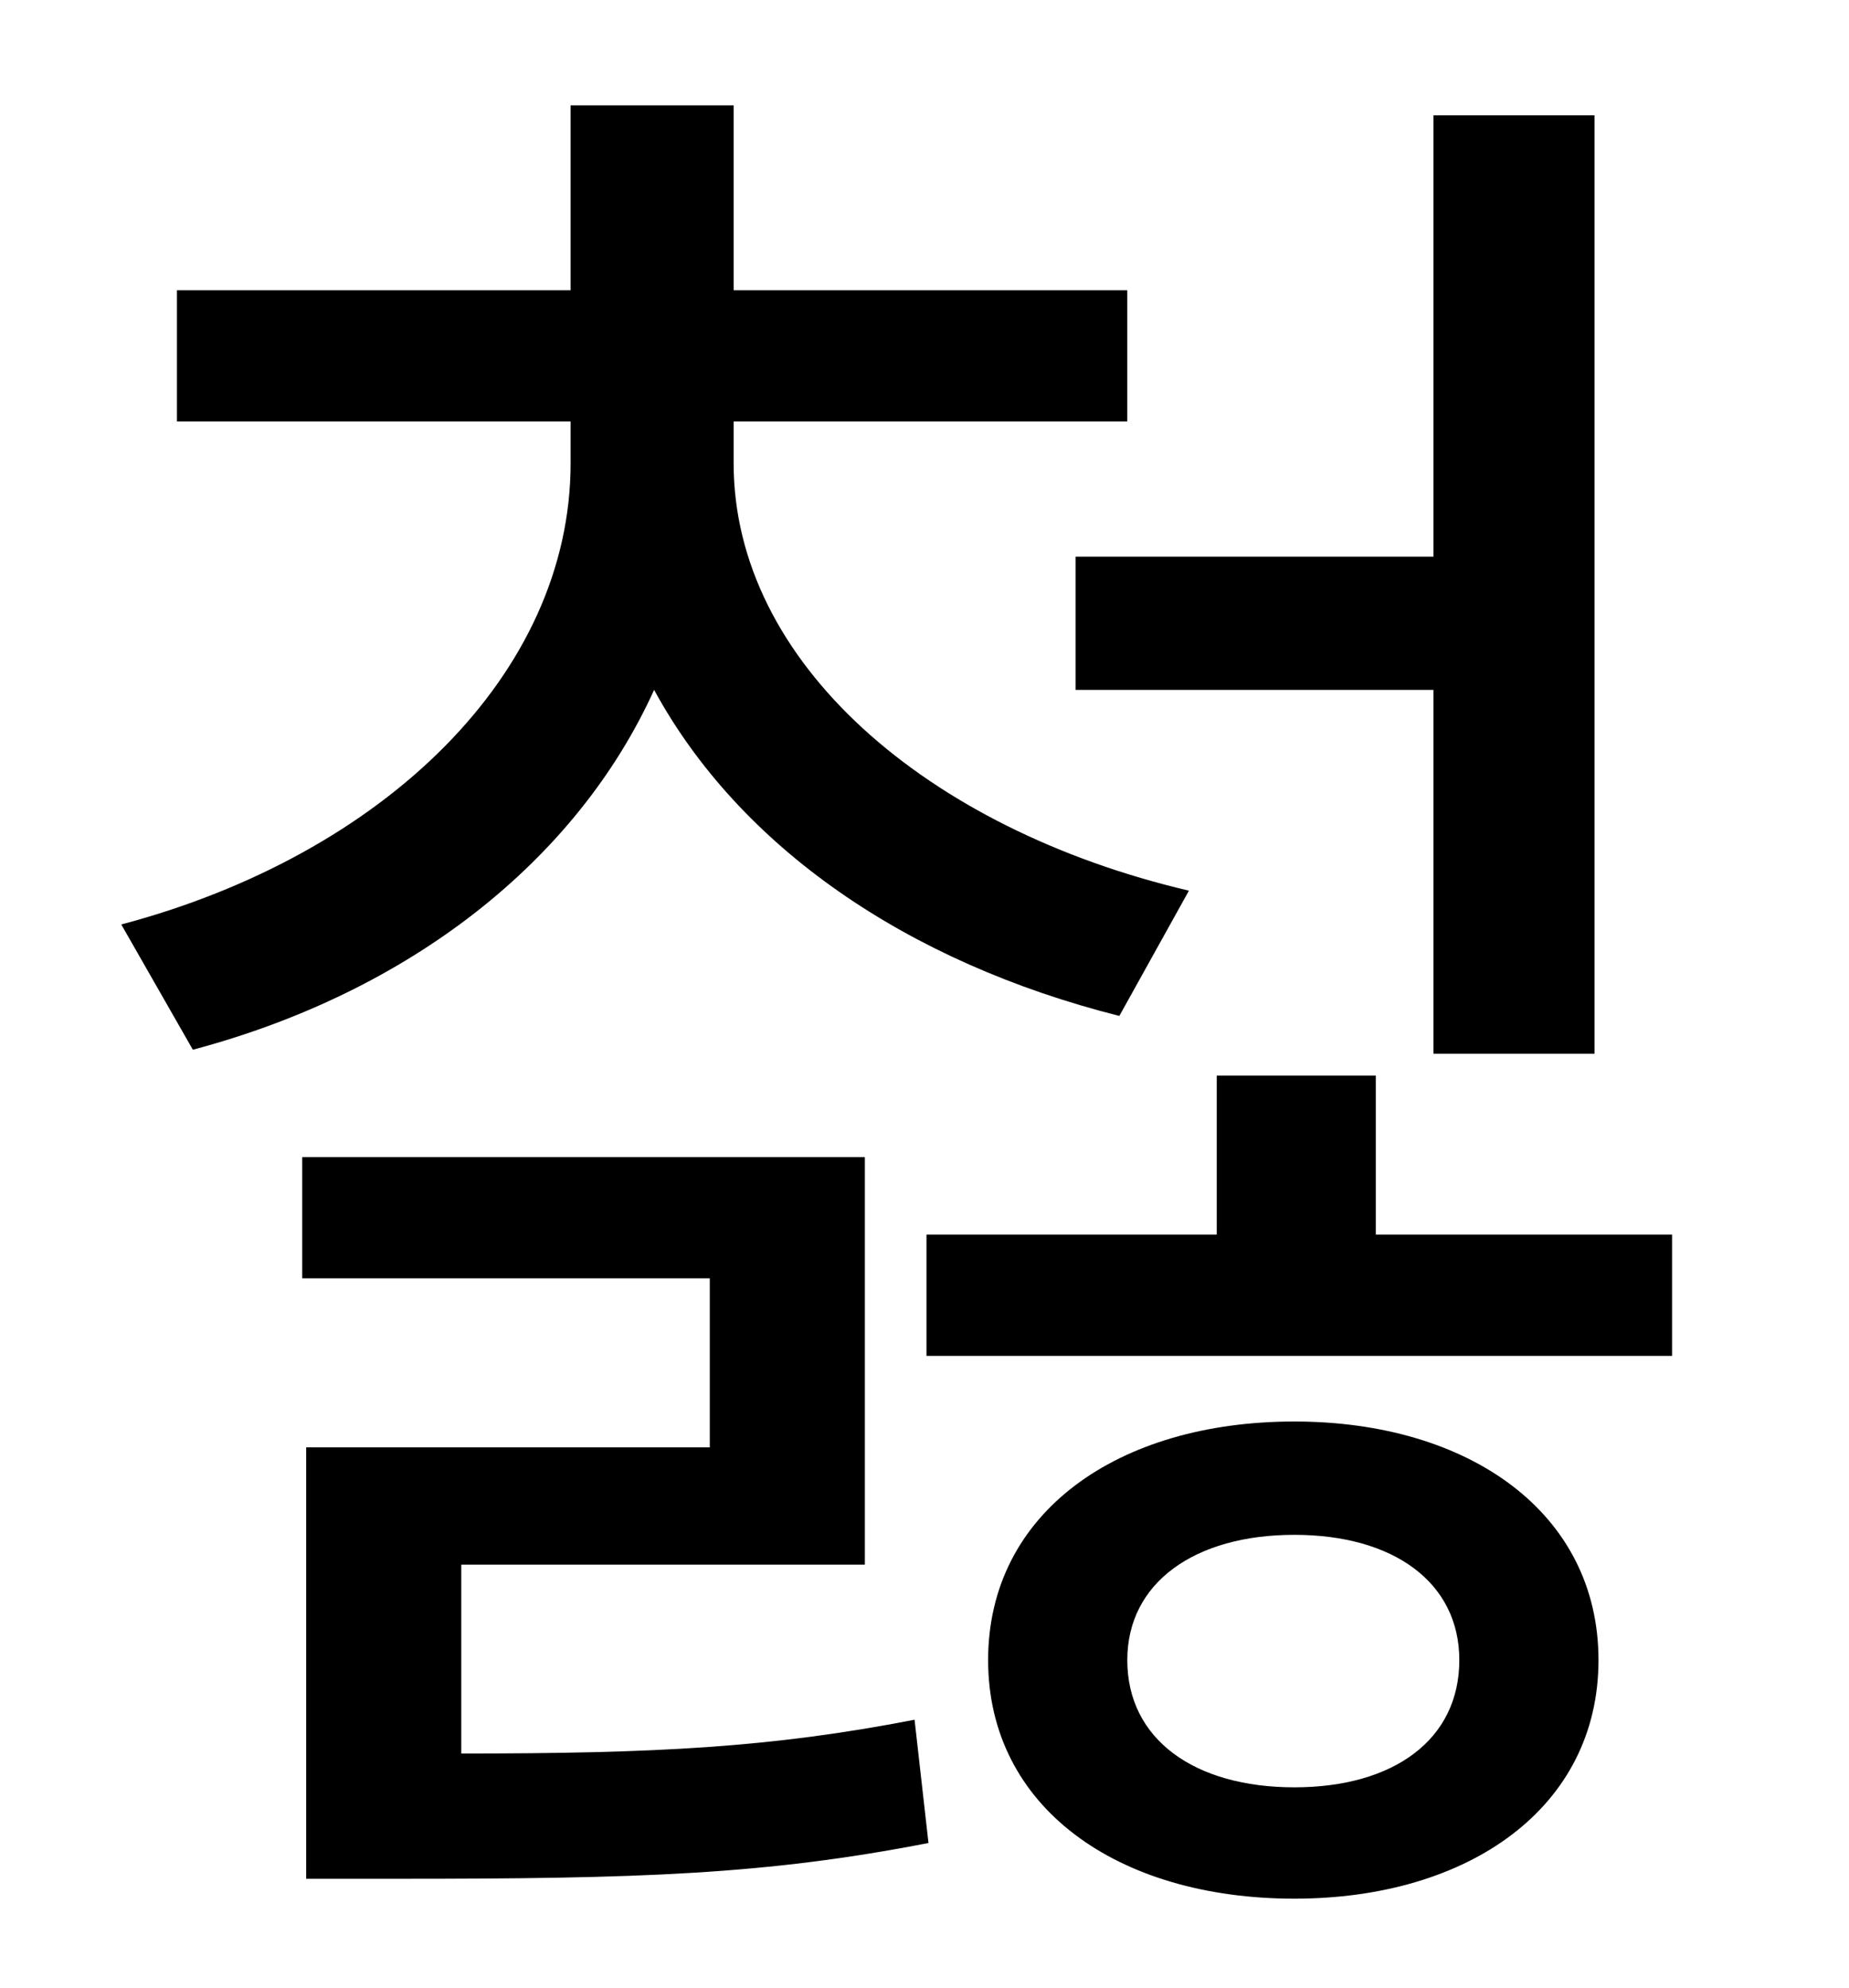 <?xml version="1.0" standalone="no"?>
<!DOCTYPE svg PUBLIC "-//W3C//DTD SVG 1.1//EN" "http://www.w3.org/Graphics/SVG/1.1/DTD/svg11.dtd" >
<svg xmlns="http://www.w3.org/2000/svg" xmlns:xlink="http://www.w3.org/1999/xlink" version="1.1" viewBox="-10 0 930 1000">
   <path fill="currentColor"
d="M531 280h180v-222h81v472h-81v-183h-180v-67zM588 448l-35 63c-107 -27 -191 -85 -234 -164c-39 86 -123 152 -232 181l-36 -63c132 -35 226 -126 226 -232v-21h-198v-66h198v-93h82v93h198v66h-198v21c0 100 97 184 229 215zM222 787v95c98 0 156 -3 228 -17l7 62
c-82 16 -146 18 -266 18h-47v-217h203v-85h-205v-61h283v205h-203zM641 899c50 0 83 -24 83 -64c0 -39 -33 -63 -83 -63s-84 24 -84 63c0 40 34 64 84 64zM641 715c88 0 153 46 153 120s-65 120 -153 120c-89 0 -154 -46 -154 -120s65 -120 154 -120zM682 621h149v61h-375
v-61h146v-80h80v80z" />
</svg>
